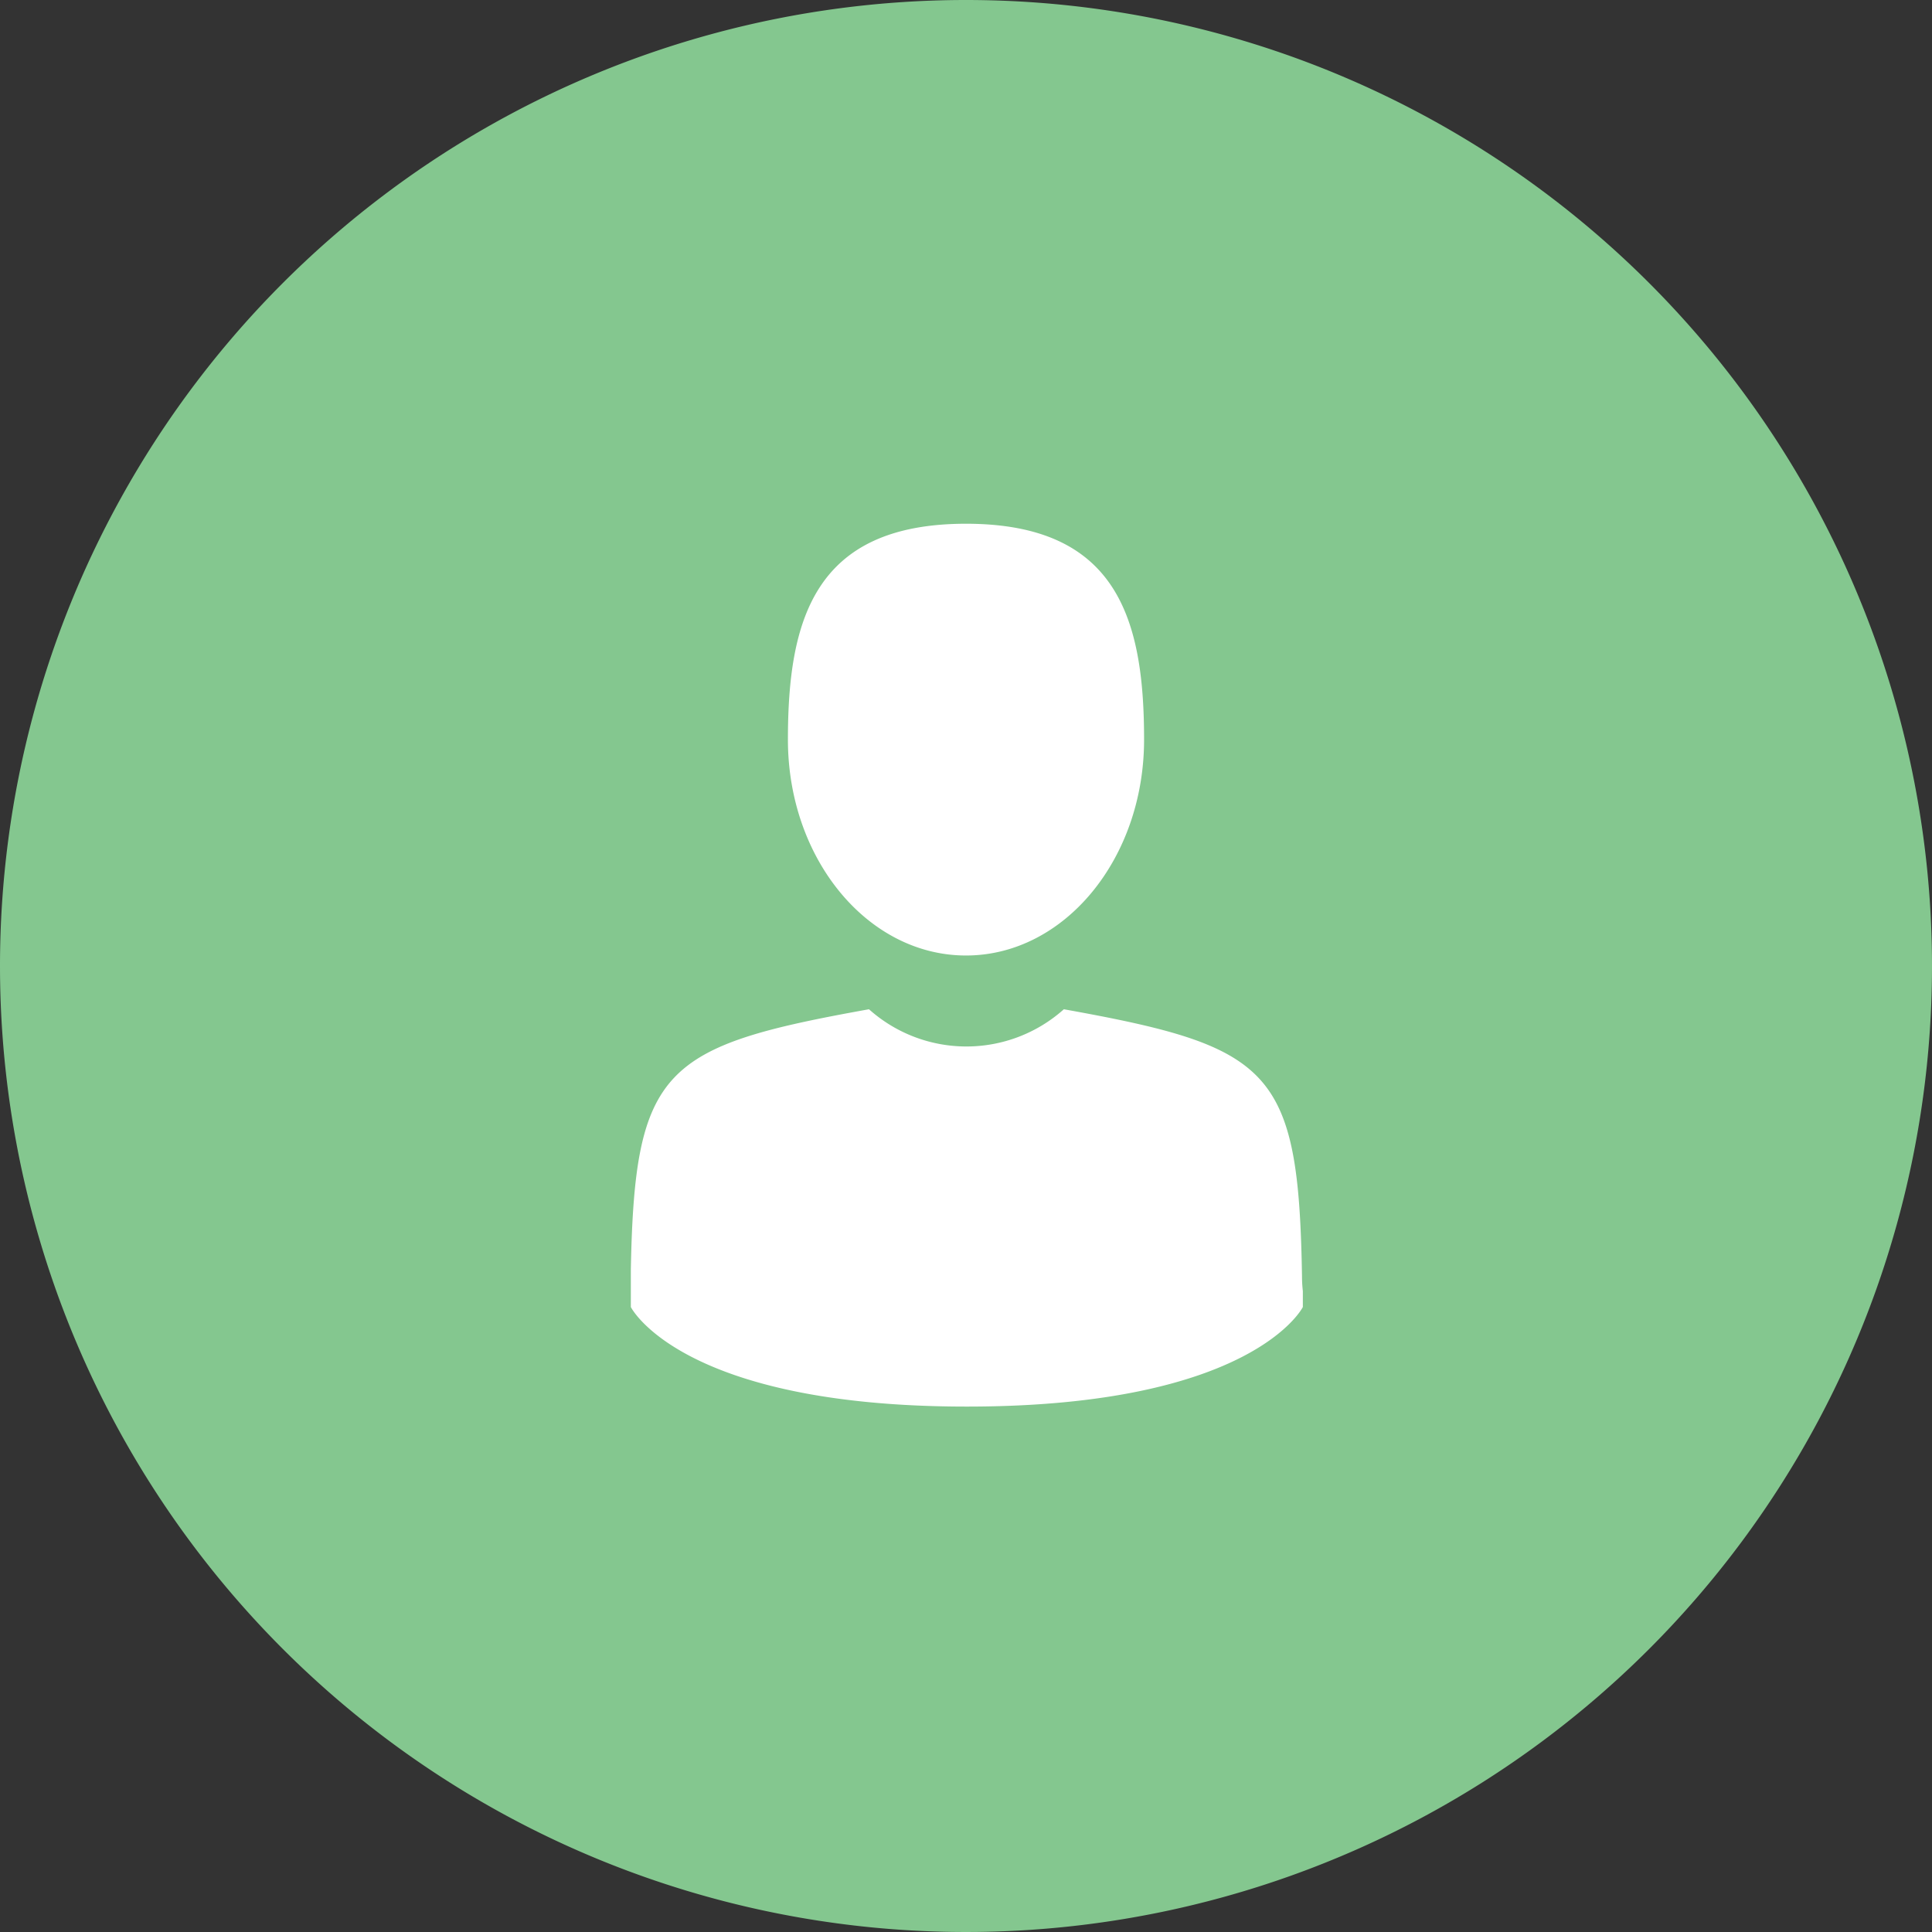 <svg id="Слой_1" data-name="Слой 1" xmlns="http://www.w3.org/2000/svg" viewBox="0 0 46 46"><rect x="0" y="0" width="46" height="46" fill="#333333" stroke="none"/><defs><style>.cls-1{fill:#84c78f;fill-rule:evenodd;}.cls-2{fill:#fff;}</style></defs><title>user</title><path class="cls-1" d="M656,369.25a23,23,0,1,1-23,23A23,23,0,0,1,656,369.25Z" transform="translate(-633 -369.25)"/><path class="cls-2" d="M656,392c2.34,0,4.24-2.3,4.24-5.14s-.62-5.14-4.24-5.14-4.24,2.3-4.24,5.14S653.66,392,656,392Zm-8,7.84c0-.17,0,0,0,0Zm16,.14s0-.33,0,0Zm0-.34c-.08-4.94-.72-5.47-5.67-6.36a3.48,3.48,0,0,1-4.64,0c-4.89.88-5.58,1.39-5.67,6.2,0,.39,0,.41,0,.37s0,.24,0,.52c0,0,1.18,2.37,8,2.37s8-2.37,8-2.37c0-.18,0-.3,0-.38A3.2,3.2,0,0,1,664,399.65Z" transform="translate(-633 -369.25)"/></svg>